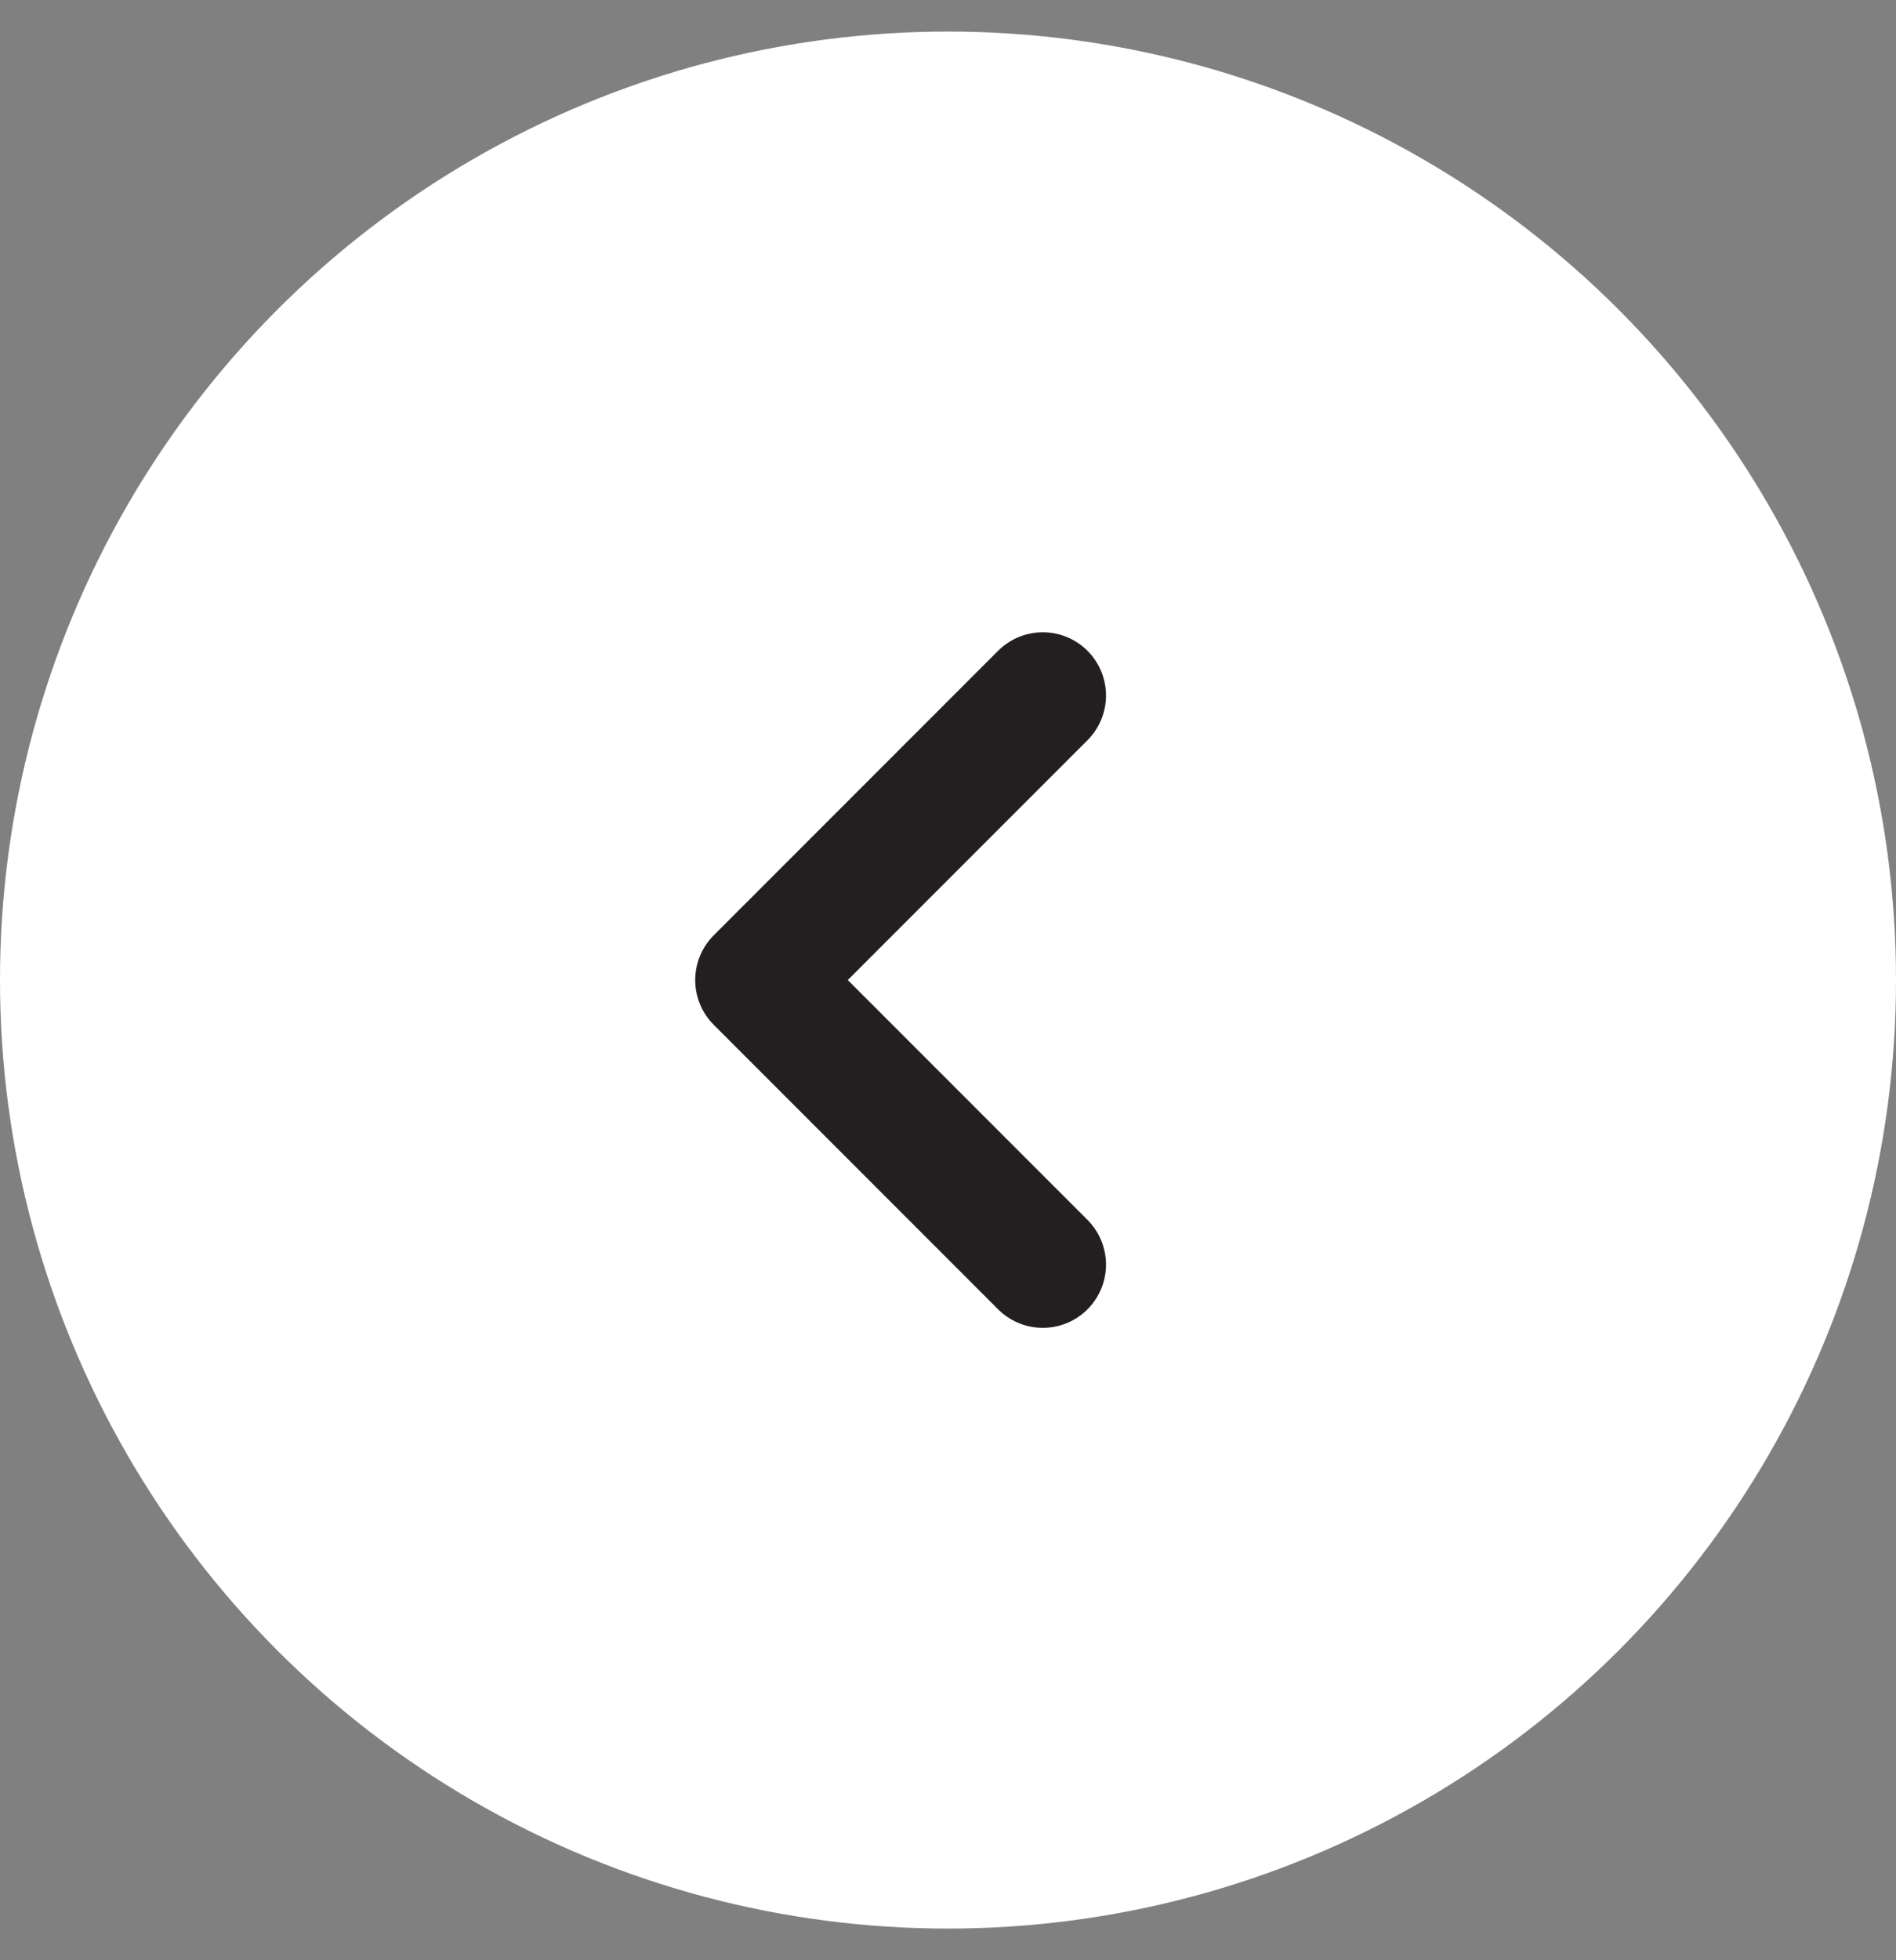 <svg width="30" height="31" viewBox="0 0 30 31" fill="none" xmlns="http://www.w3.org/2000/svg">
<rect x="0" y="0" width="30" height="31" fill="#808080" stroke="none"/>
<circle cx="15" cy="15.499" r="15" fill="white"/>
<path d="M16.5 19.999L12 15.499L16.5 10.999" stroke="#231F20" stroke-width="2" stroke-linecap="round" stroke-linejoin="round"/>
</svg>
